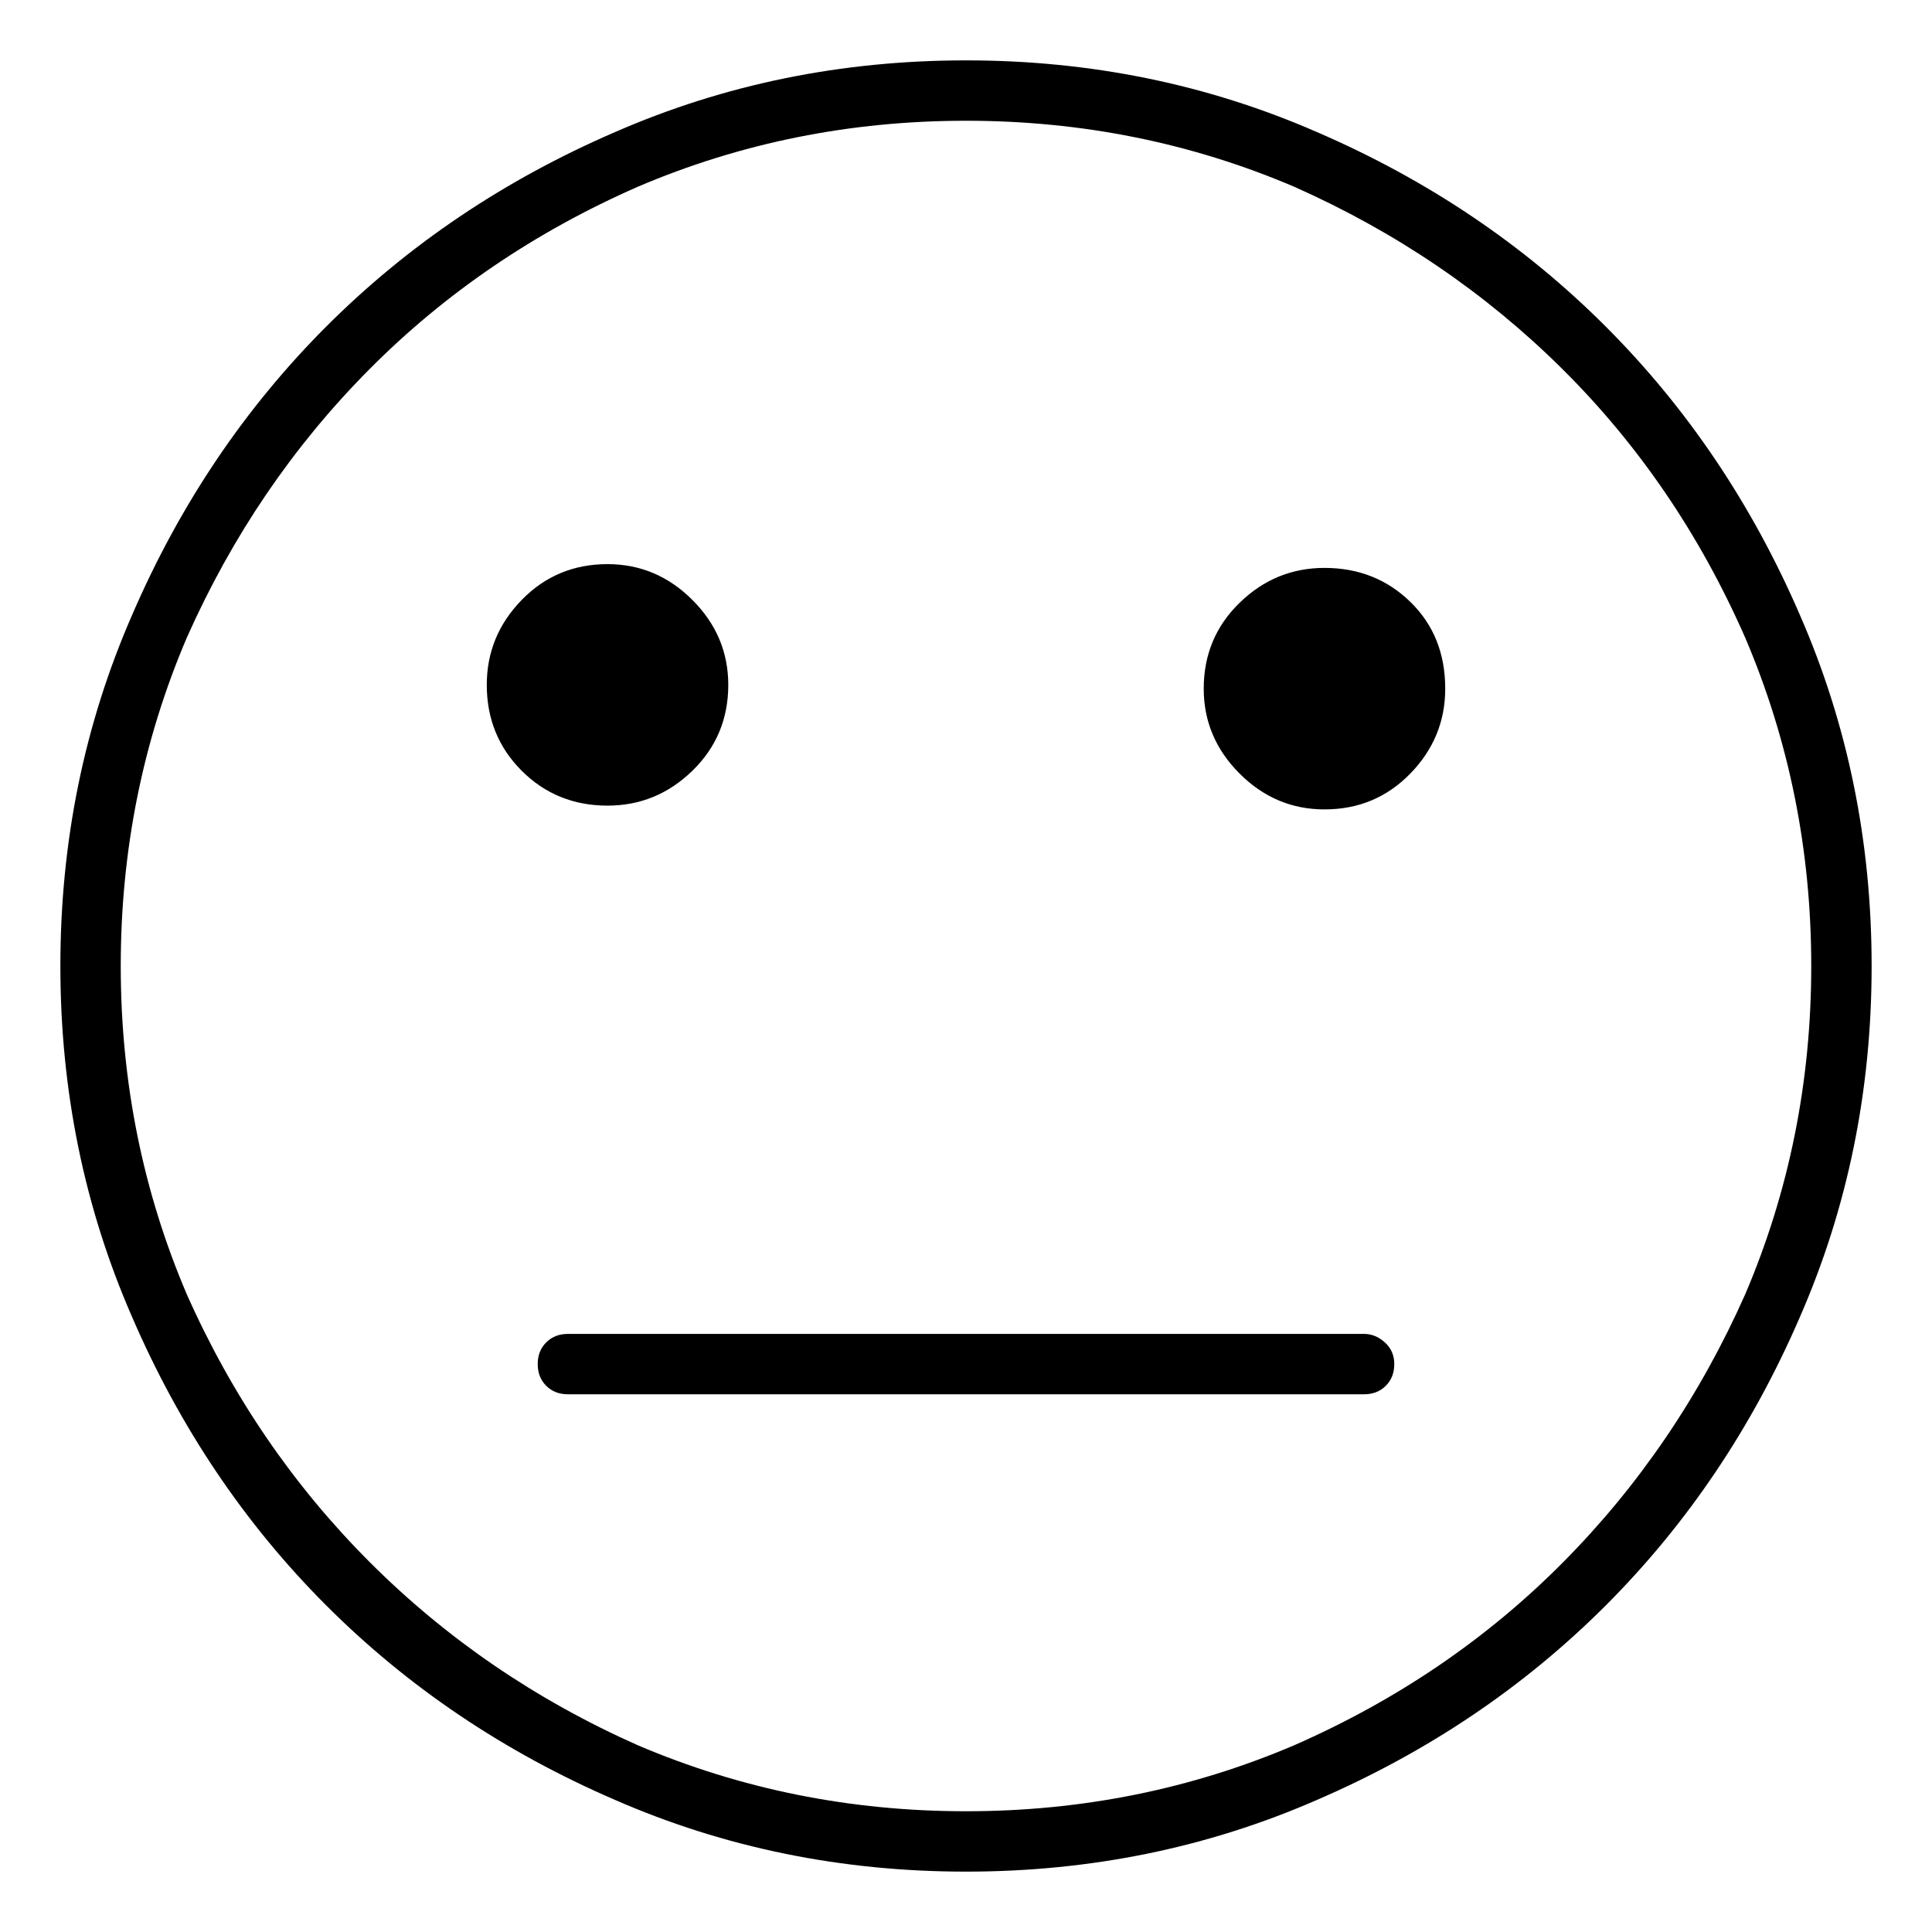 <svg viewBox="0 0 1024 1024" xmlns="http://www.w3.org/2000/svg">
  <path transform="scale(1, -1) translate(0, -960)" fill="currentColor" d="M512 928q-99 0 -186 -38q-88 -38 -153 -103t-103 -153q-38 -87 -38 -186t38 -186q38 -88 103 -153t153 -103q87 -38 186 -38t186 38q88 38 153 103t103 153q38 87 38 186t-38 186q-38 88 -103 153t-153 103q-87 38 -186 38zM512 0q-92 0 -174 35q-81 36 -142 97t-97 142 q-35 82 -35 174t35 174q36 81 96.5 142t142.5 97q82 35 174 35t174 -35q81 -36 142 -96.5t97 -142.5q35 -82 35 -174t-35 -174q-36 -81 -96.5 -142t-142.5 -97q-82 -35 -174 -35zM723 253h-422q-7 0 -11.5 -4.5t-4.5 -11.5t4.5 -11.5t11.5 -4.5h422q7 0 11.5 4.5t4.5 11.5 t-5 11.5t-11 4.5zM386 597q0 26 -19 45t-45 19q-27 0 -45.5 -19t-18.5 -45q0 -27 18.5 -45.5t45.5 -18.5q26 0 45 18.5t19 45.5zM702 659q-26 0 -45 -18.5t-19 -45.5q0 -26 19 -45t45 -19q27 0 45.5 19t18.5 45q0 28 -18.5 46t-45.5 18z" />
</svg>